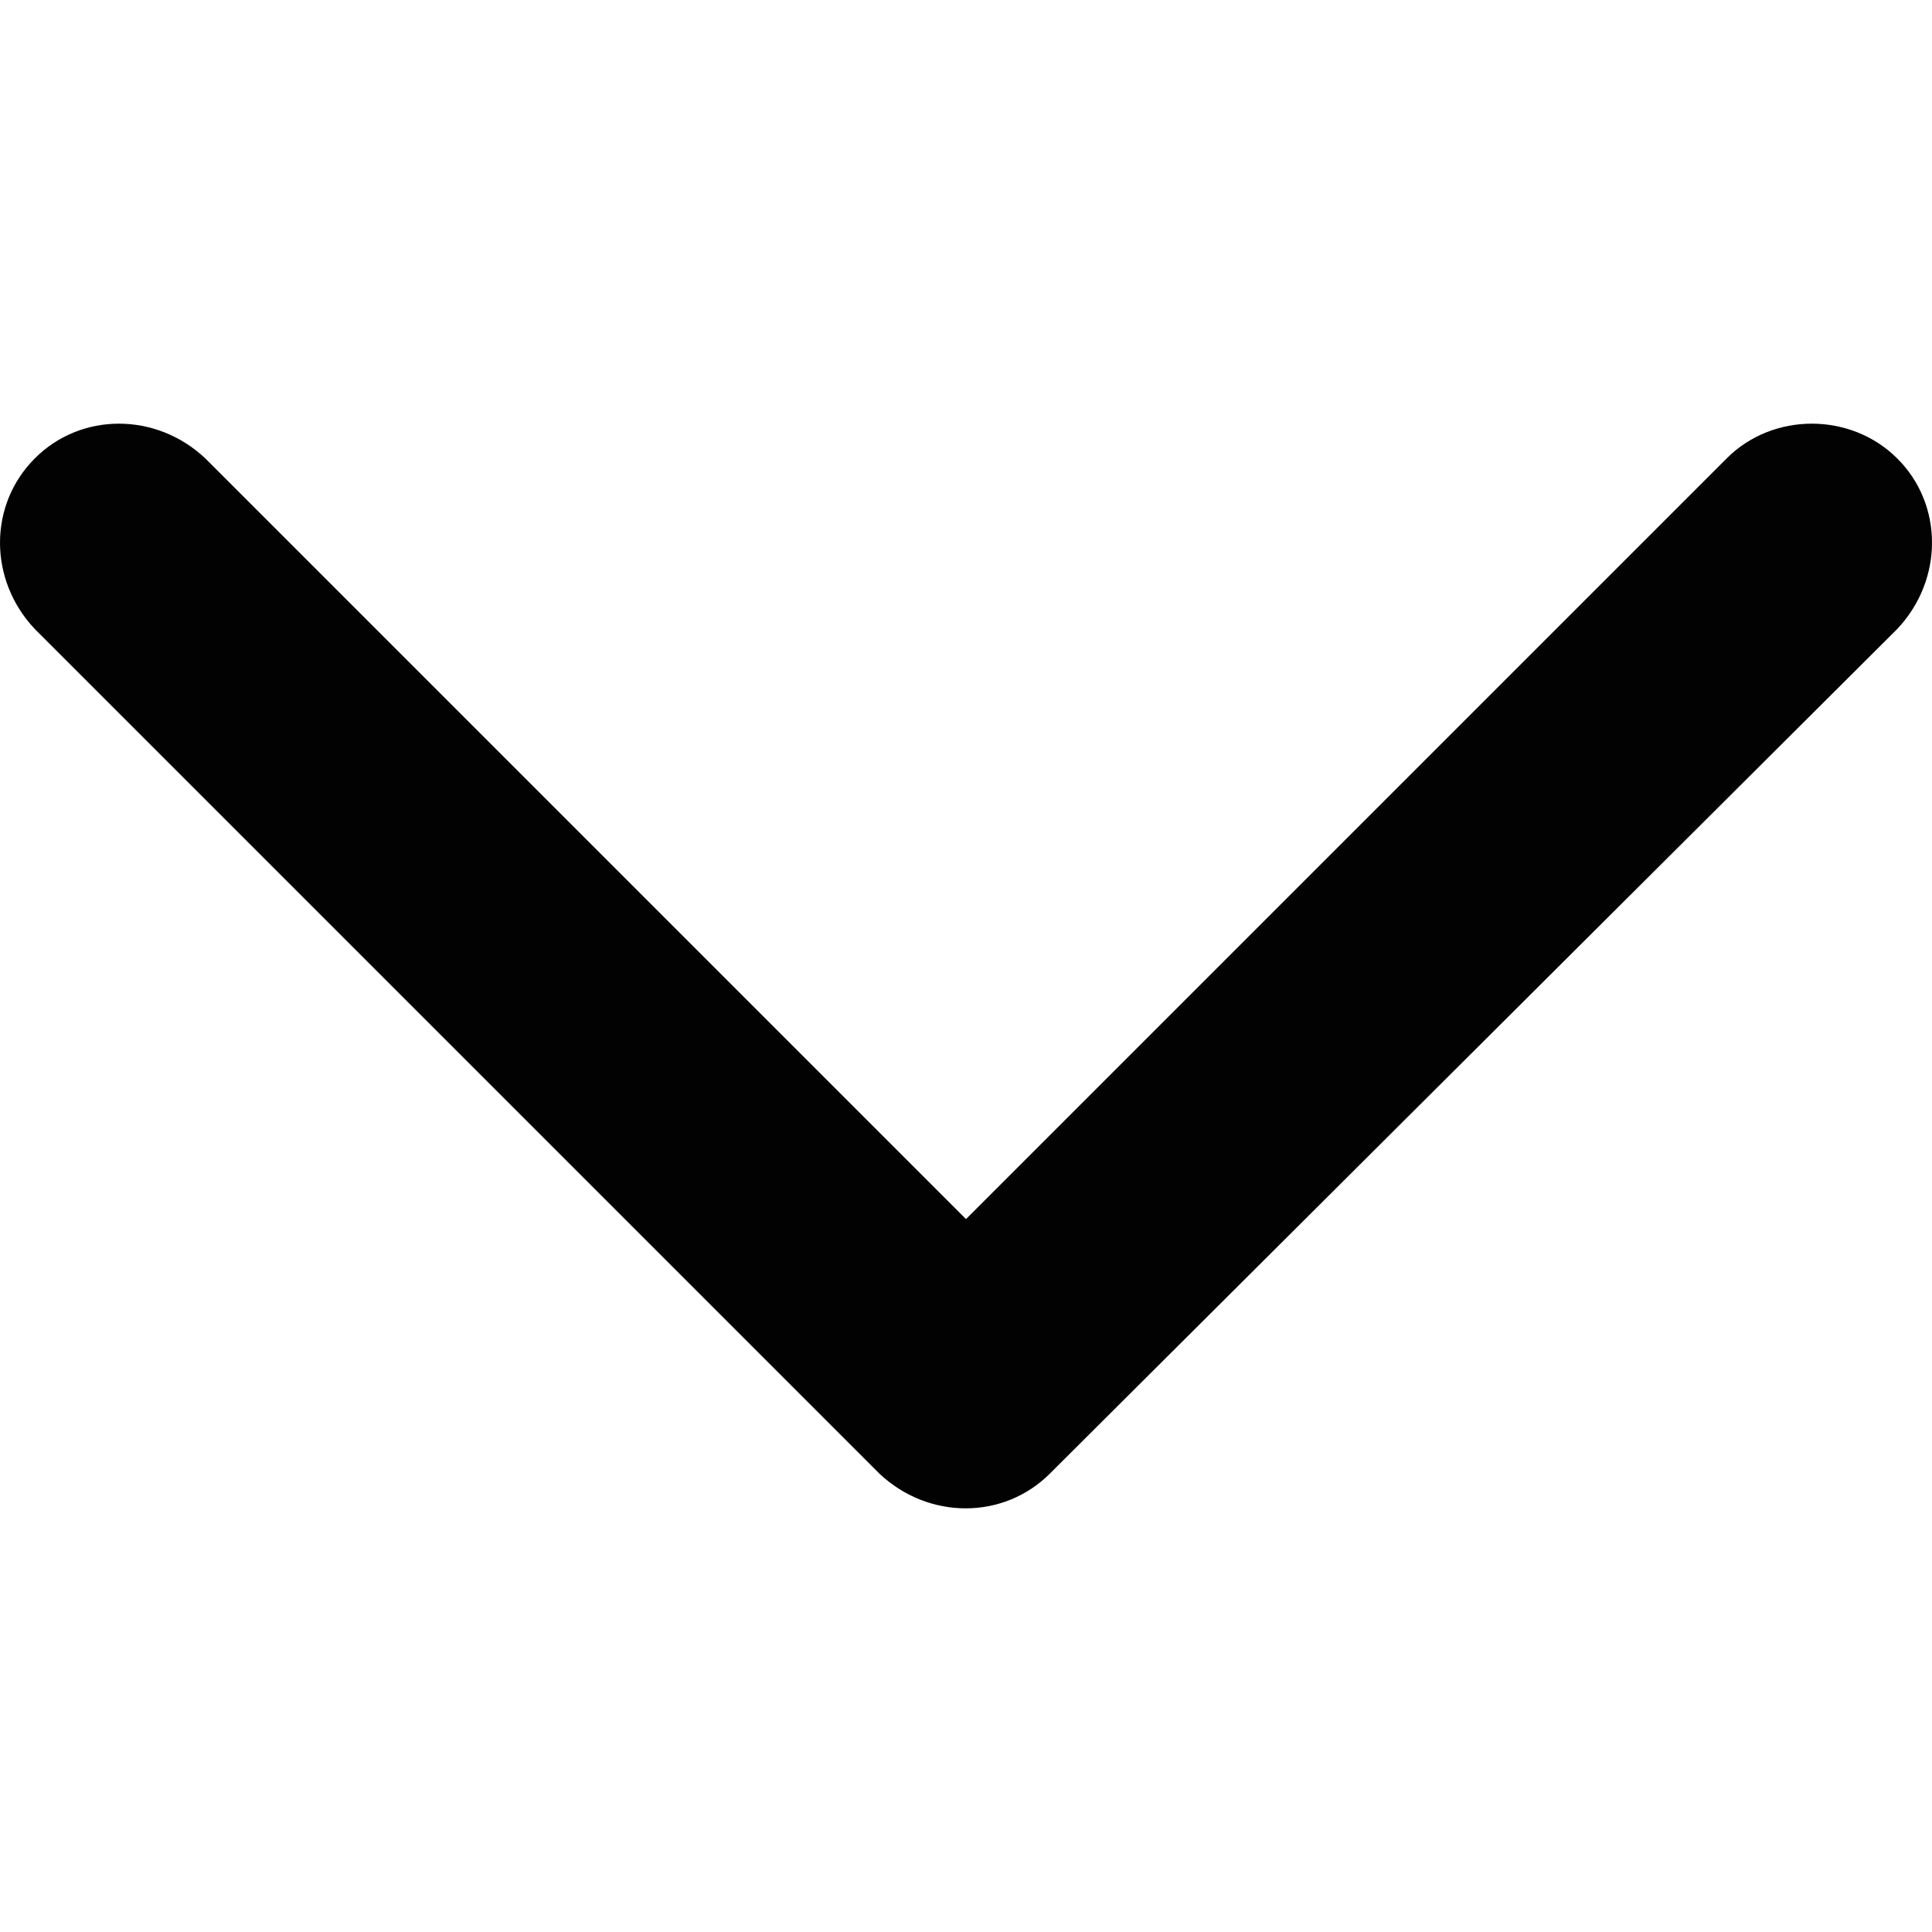 <?xml version="1.0" encoding="utf-8"?>
<!-- Generator: Adobe Illustrator 25.4.1, SVG Export Plug-In . SVG Version: 6.00 Build 0)  -->
<svg version="1.1" id="Capa_1" xmlns="http://www.w3.org/2000/svg" xmlns:xlink="http://www.w3.org/1999/xlink" x="0px" y="0px"
	 viewBox="0 0 700 700" style="enable-background:new 0 0 700 700;" xml:space="preserve">
<style type="text/css">
	.st0{fill-rule:evenodd;clip-rule:evenodd;fill:#020203;}
</style>
<path class="st0" d="M380.4,533.9l307-306c16.8-17.8,16.8-45.1,0-61.8c-16.8-16.8-45.1-16.8-61.8,0L350,441.7L74.4,166.1
	c-17.8-16.8-45.1-16.8-61.8,0c-16.8,16.8-16.8,44,0,61.8l306,306C336.4,550.7,363.6,550.7,380.4,533.9L380.4,533.9z"/>
</svg>
